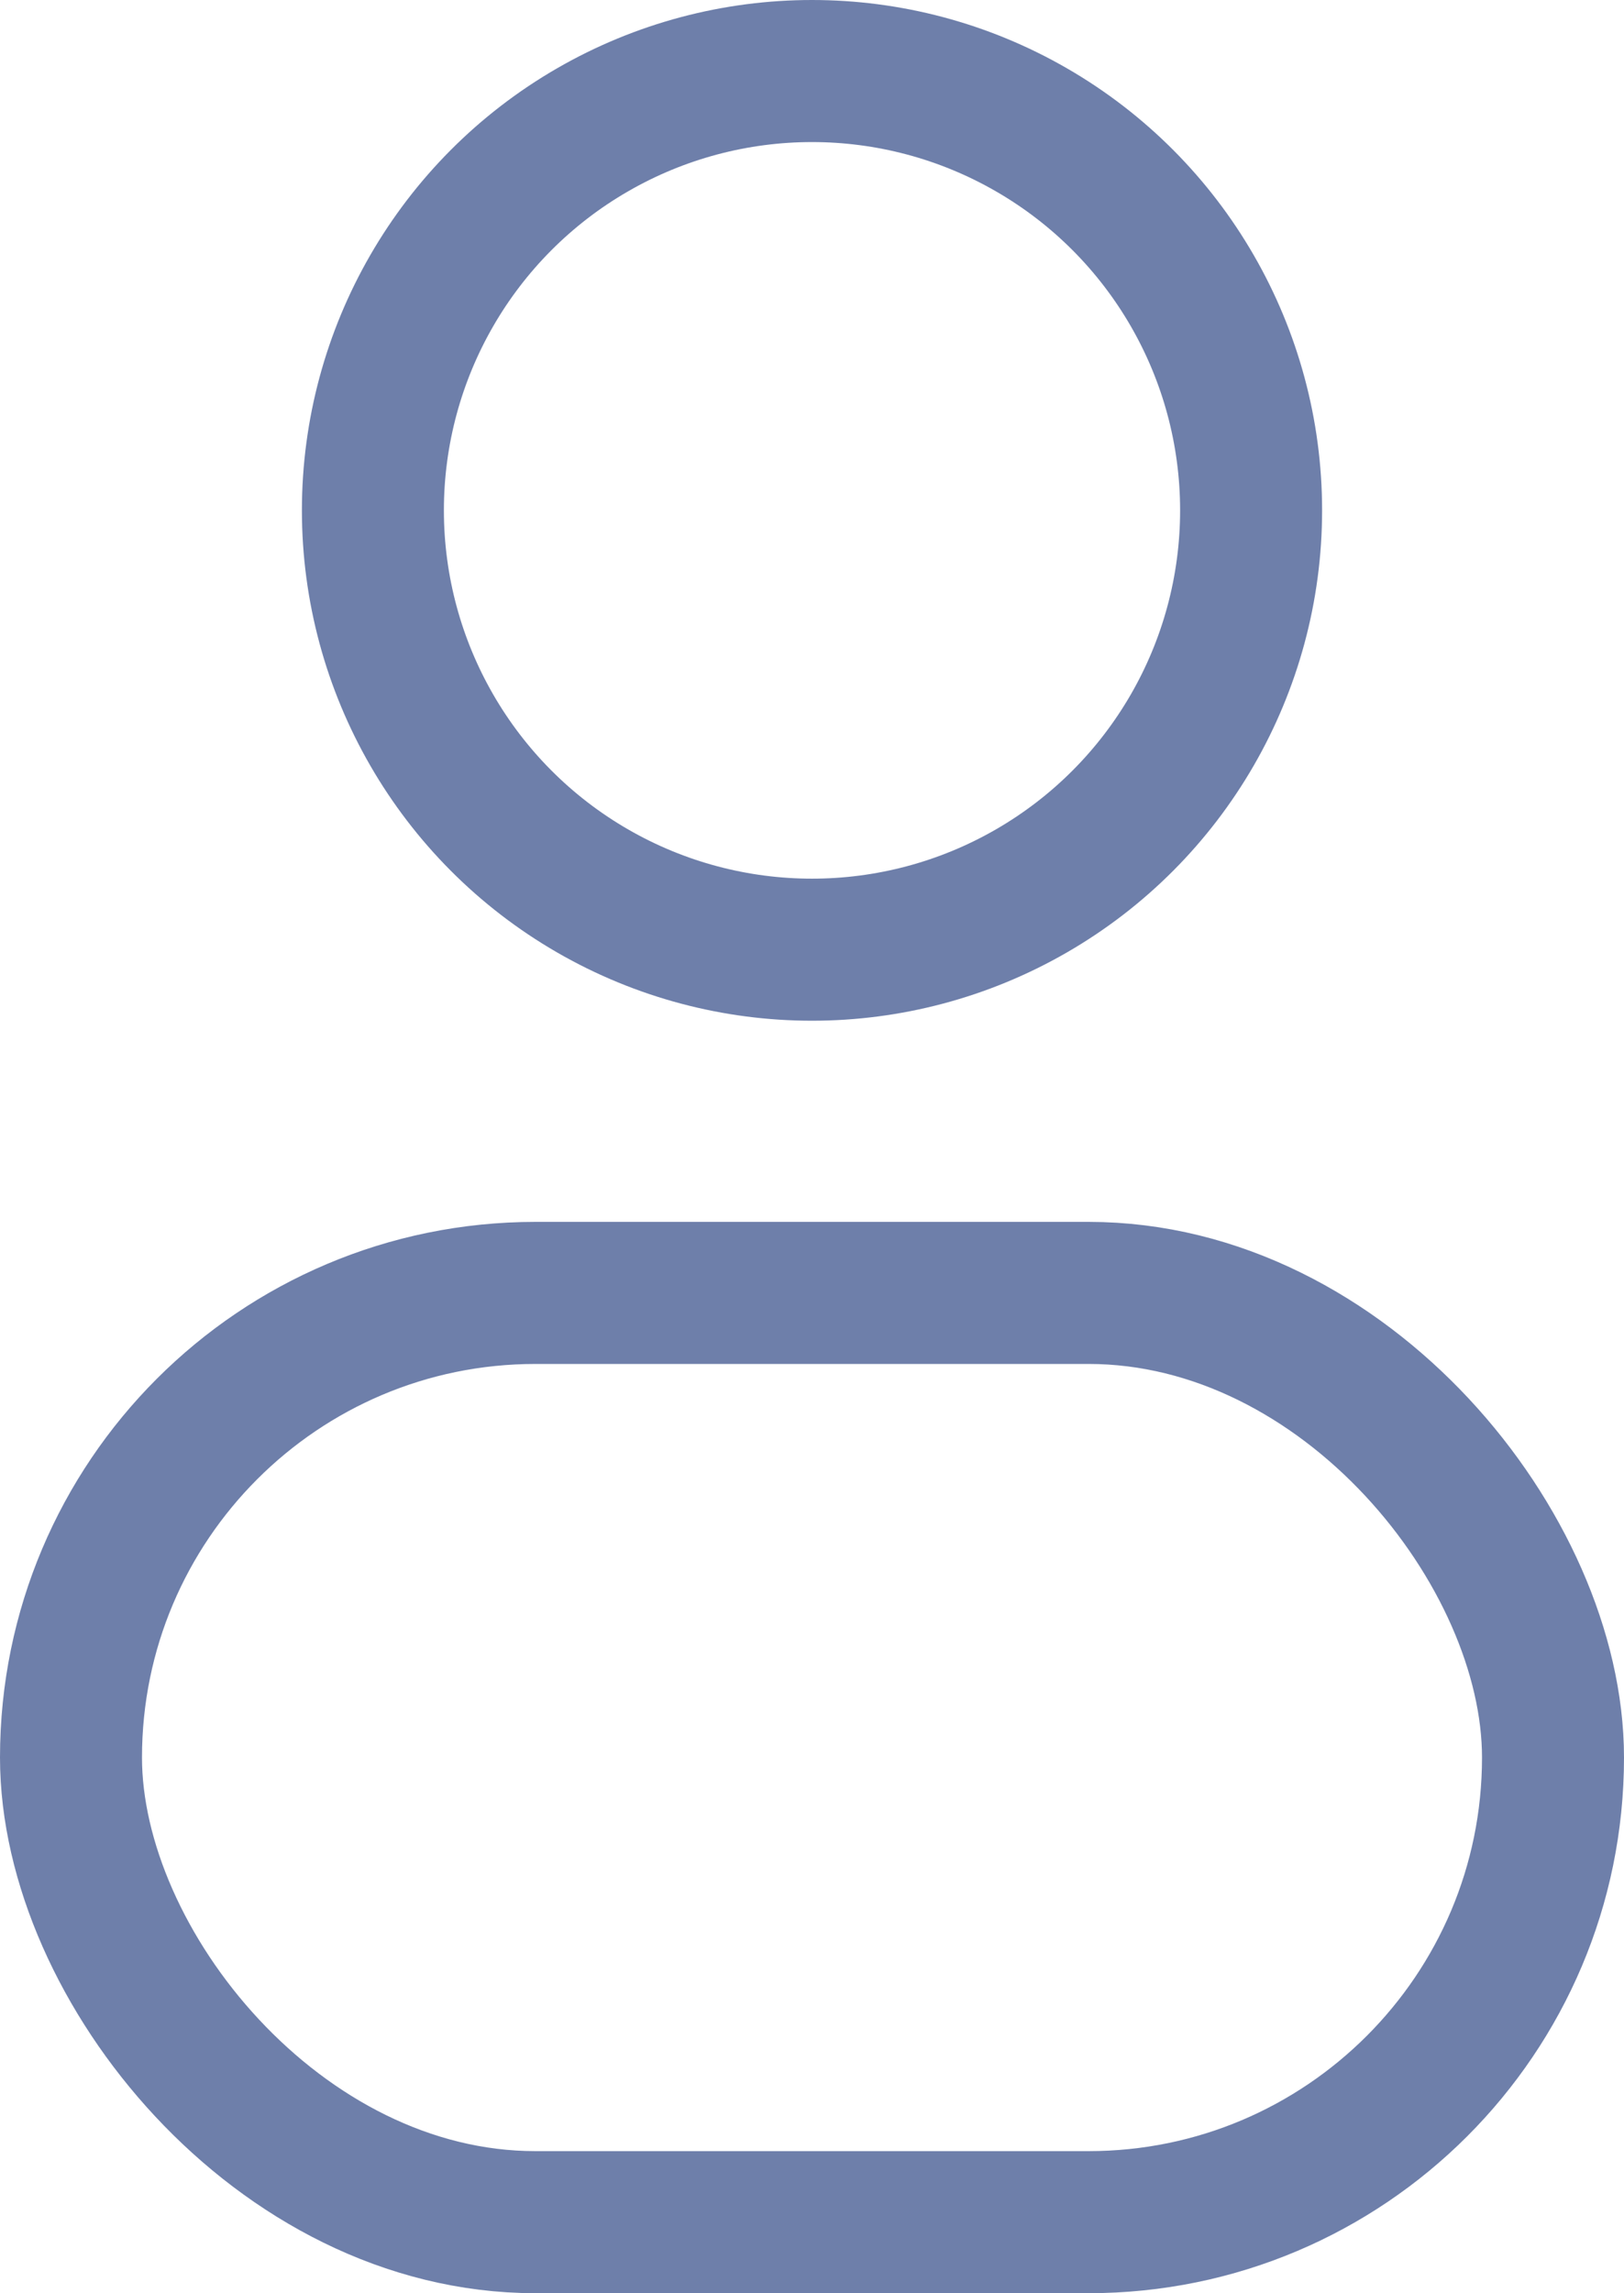 <svg xmlns="http://www.w3.org/2000/svg" width="45.75" height="64.569" viewBox="0 0 45.75 64.569">
  <g id="Profile" transform="translate(-679.813 -122.082)">
    <circle id="Ellipse_33" data-name="Ellipse 33" cx="12.37" cy="12.37" r="12.37" transform="translate(690.318 124.082)" fill="none" stroke="#6e7faa" stroke-miterlimit="10" stroke-width="4"/>
    <rect id="Rectangle_110" data-name="Rectangle 110" width="41.75" height="26.164" rx="13.082" transform="translate(681.813 158.486)" fill="none" stroke="#6e7faa" stroke-miterlimit="10" stroke-width="4"/>
  </g>
</svg>
